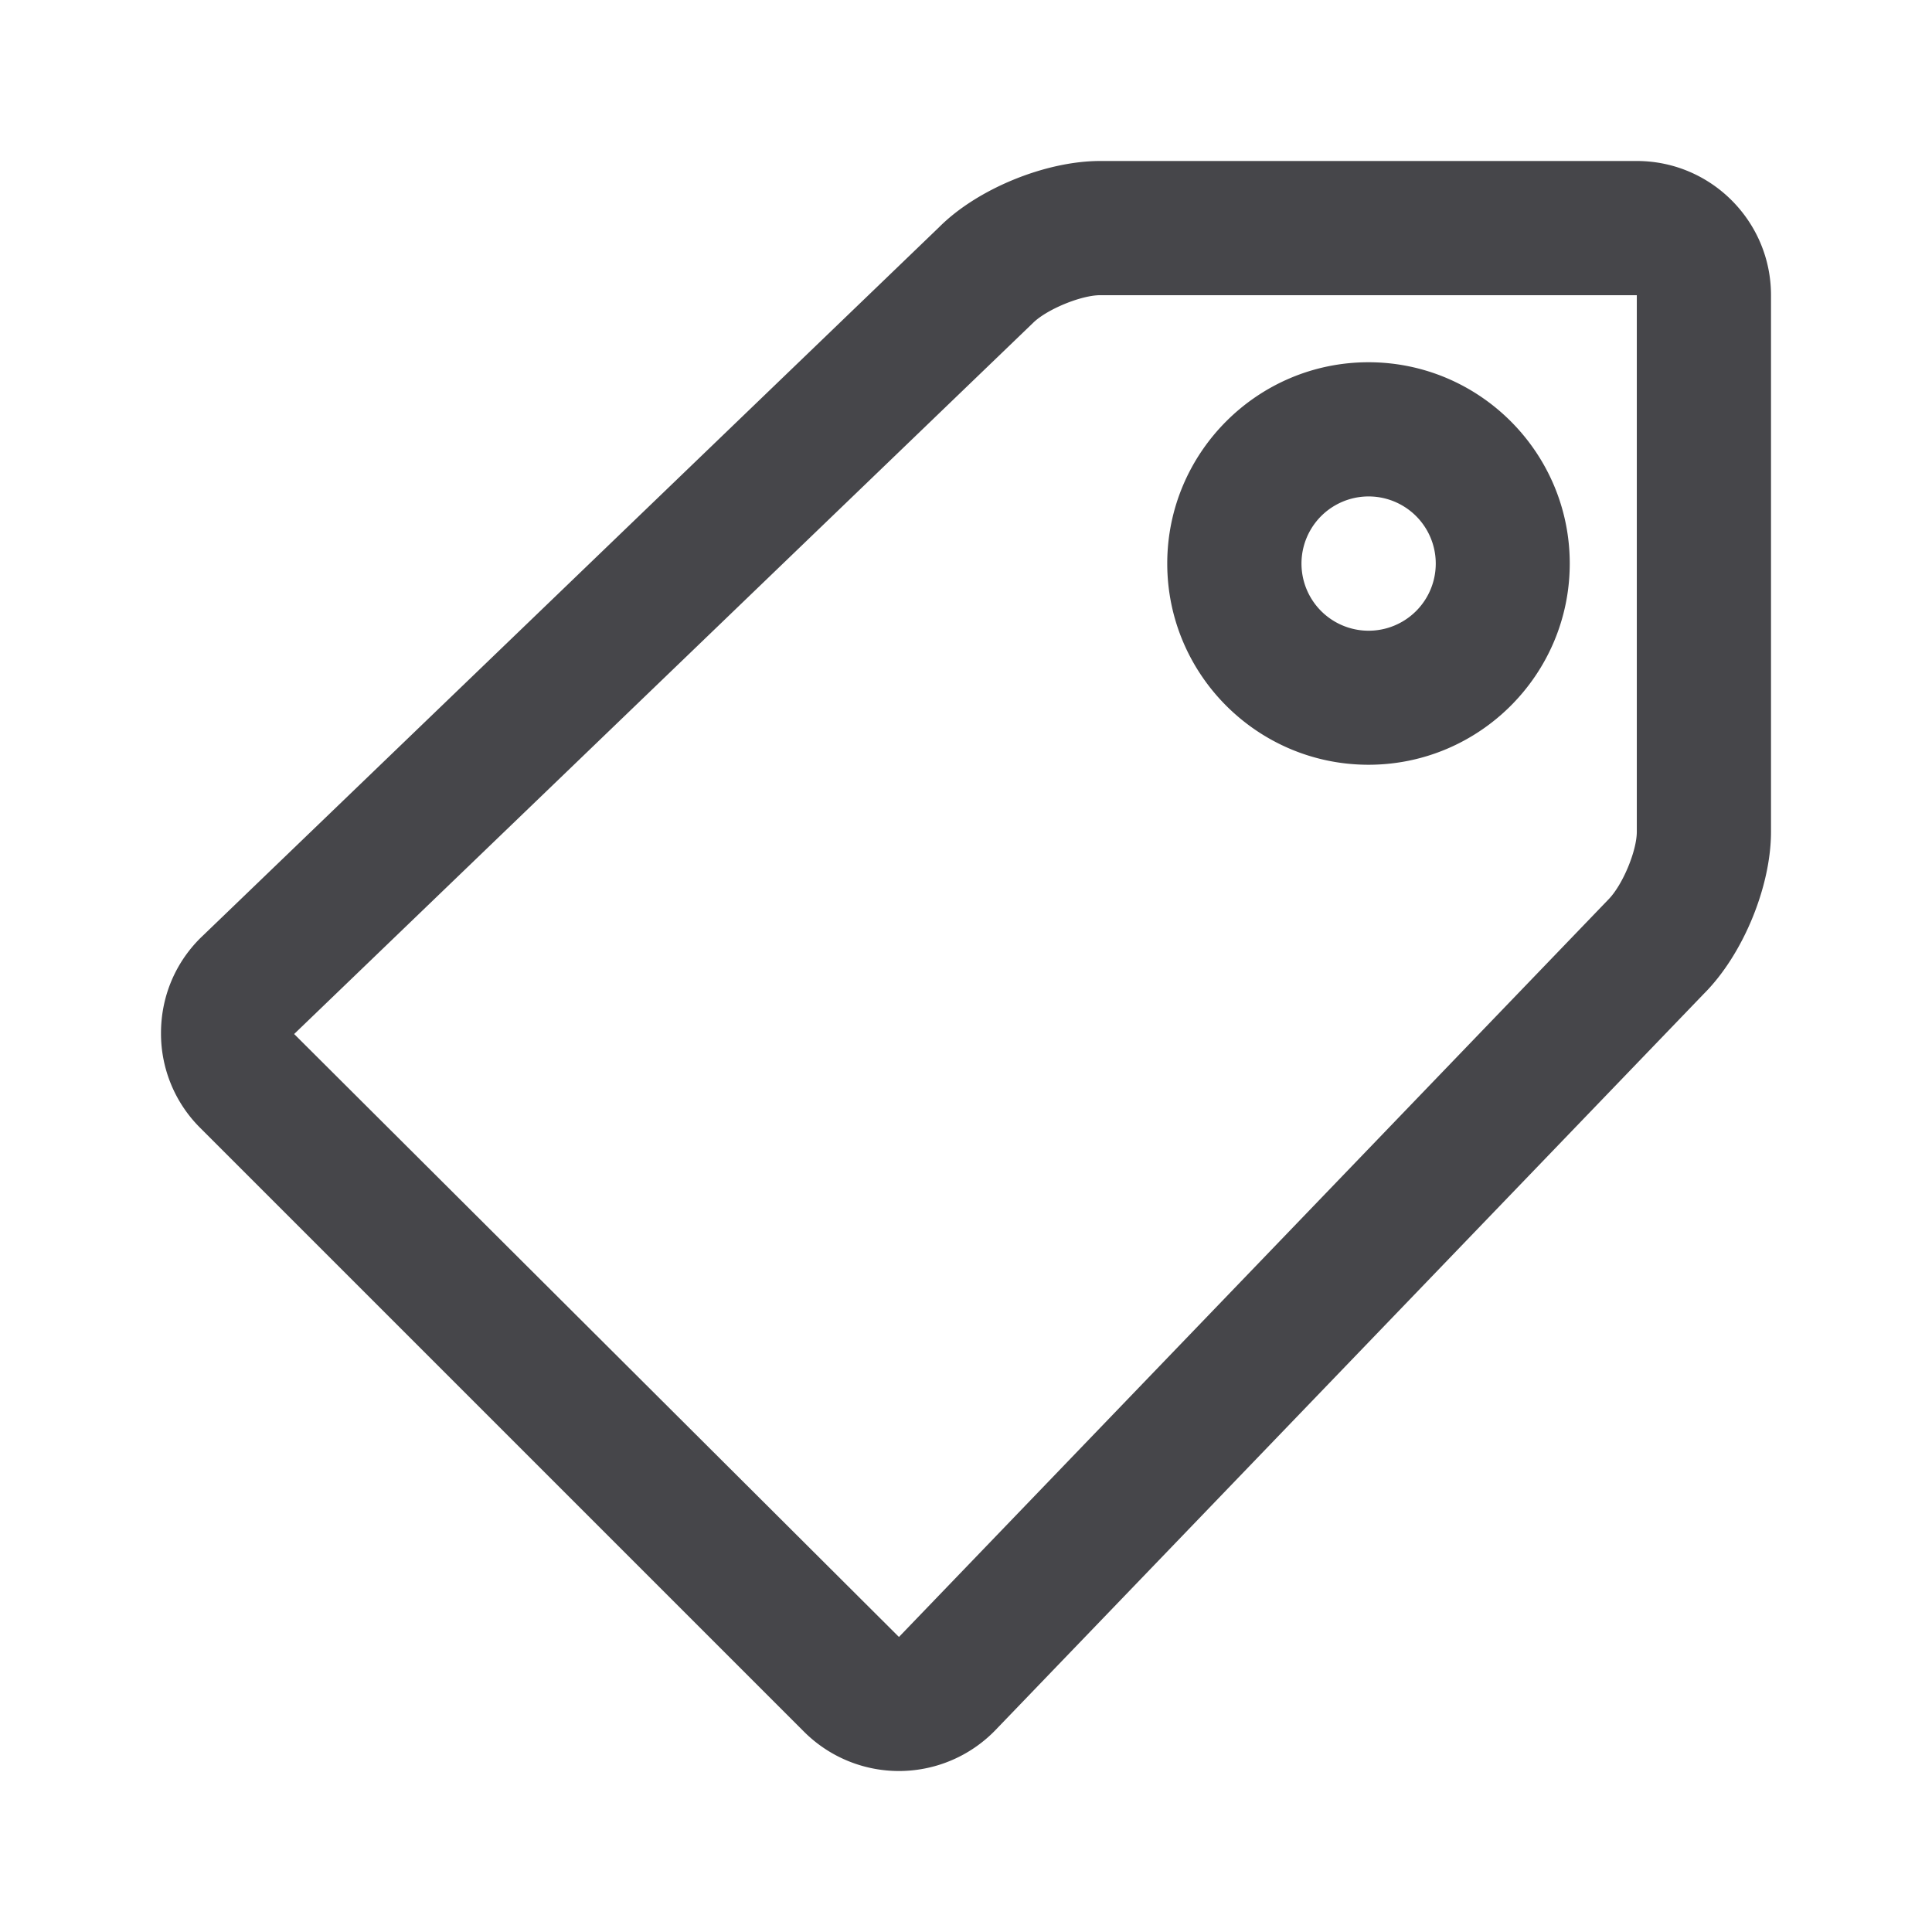 <svg xmlns="http://www.w3.org/2000/svg" fill="none" viewBox="0 0 24 24"><path fill="#46464A" fill-rule="evenodd" d="m21.166 12.345-8.81 9.157a1.668 1.668 0 0 1-2.368.01l-7.5-7.5A1.652 1.652 0 0 1 2 12.833c0-.446.173-.865.488-1.179l9.178-8.832c.47-.472 1.317-.822 2-.822h6.667C21.253 2 22 2.748 22 3.667v6.666c0 .683-.35 1.529-.834 2.012Zm-.833-8.678h-6.666c-.238 0-.666.177-.835.345l-9.178 8.833 7.513 7.49v-.002h.002l8.807-9.155c.18-.18.357-.608.357-.845V3.667ZM17 9.5c-1.378 0-2.5-1.12-2.5-2.5 0-1.378 1.122-2.5 2.5-2.5s2.5 1.122 2.5 2.5c0 1.38-1.122 2.5-2.5 2.5Zm0-3.333a.834.834 0 1 0 .003 1.668A.834.834 0 0 0 17 6.167Z" clip-rule="evenodd"/></svg>